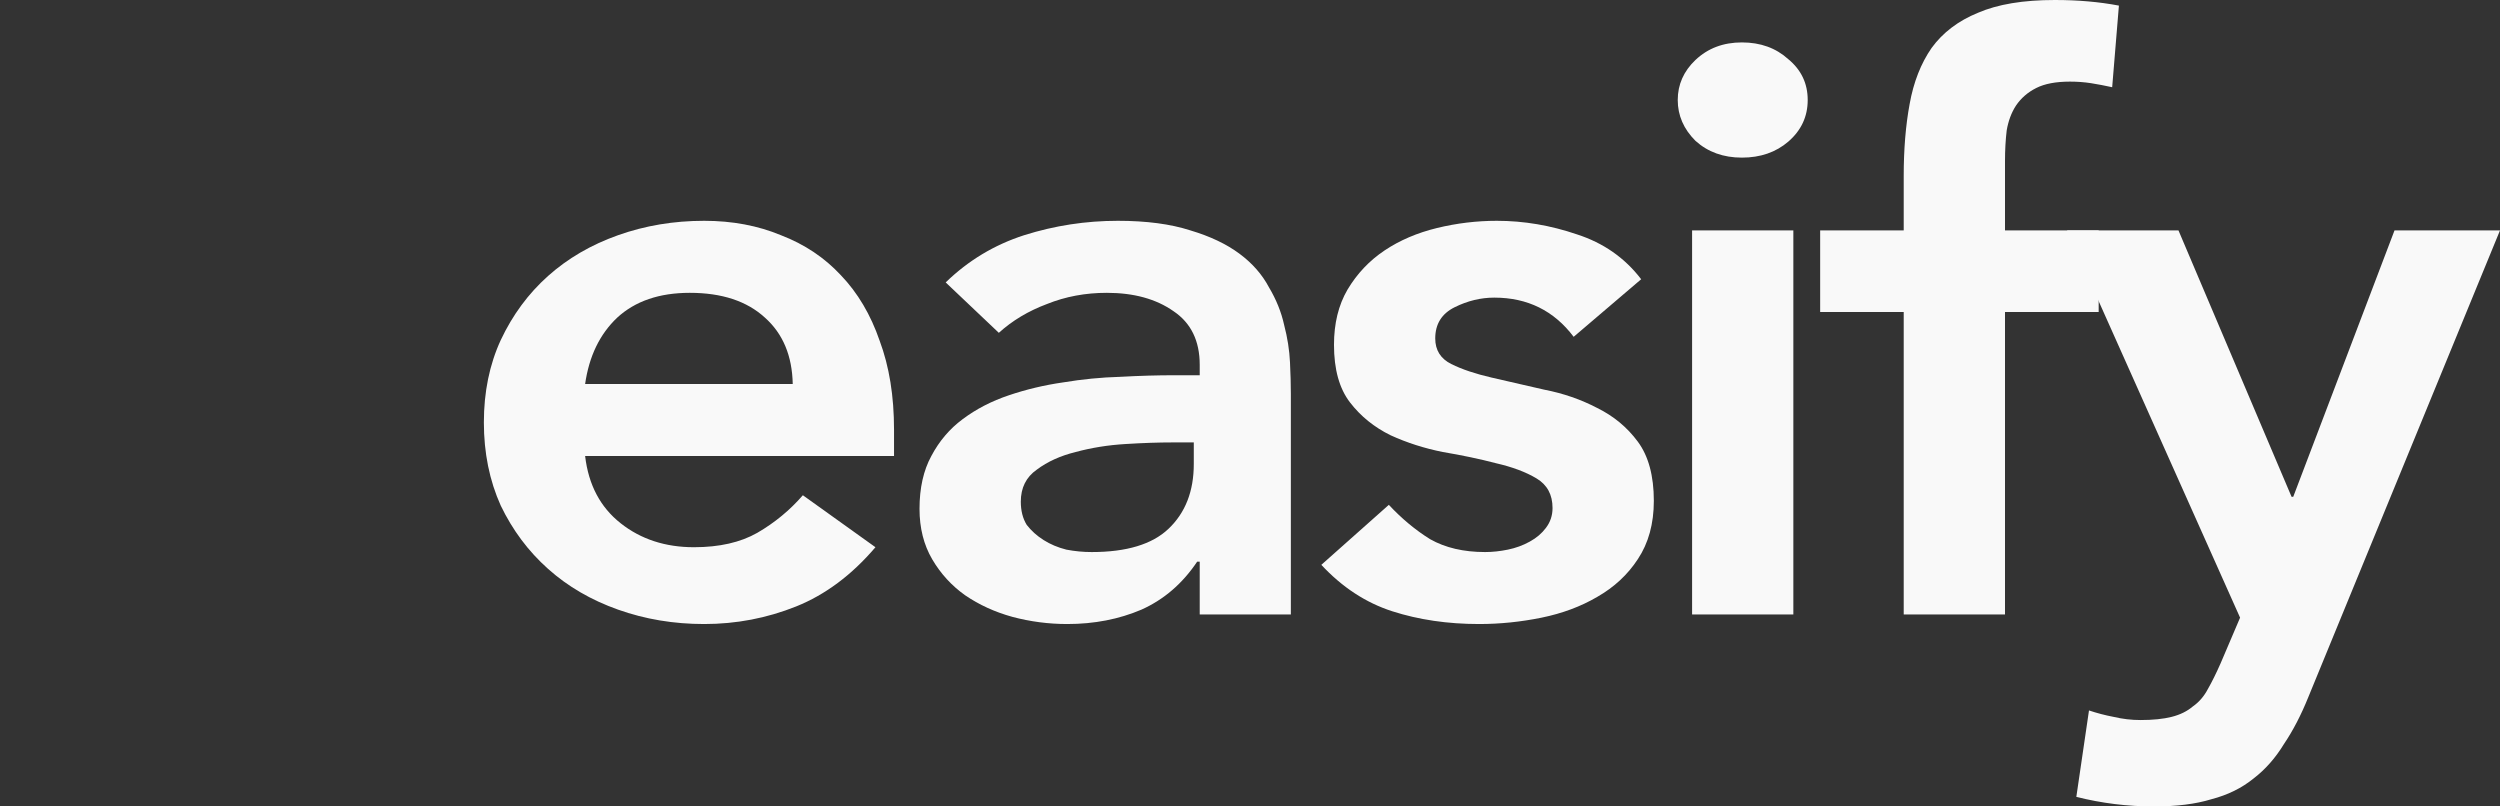 <svg width="62" height="20" viewBox="0 0 62 20" fill="none" xmlns="http://www.w3.org/2000/svg">
<rect x="0" y="0" width="62" height="20" fill="#333333" stroke="none"/>
<path d="M14.511 11.309C14.595 12.024 14.888 12.579 15.391 12.976C15.893 13.373 16.5 13.571 17.211 13.571C17.839 13.571 18.363 13.452 18.781 13.214C19.214 12.963 19.59 12.652 19.911 12.282L21.711 13.571C21.125 14.259 20.469 14.749 19.744 15.04C19.018 15.331 18.258 15.476 17.463 15.476C16.709 15.476 15.998 15.357 15.328 15.119C14.658 14.881 14.079 14.544 13.591 14.107C13.102 13.671 12.712 13.148 12.419 12.54C12.139 11.918 12 11.23 12 10.476C12 9.722 12.139 9.041 12.419 8.433C12.712 7.811 13.102 7.282 13.591 6.845C14.079 6.409 14.658 6.071 15.328 5.833C15.998 5.595 16.709 5.476 17.463 5.476C18.16 5.476 18.795 5.595 19.367 5.833C19.953 6.058 20.448 6.389 20.853 6.825C21.272 7.262 21.593 7.804 21.816 8.452C22.053 9.087 22.172 9.821 22.172 10.655V11.309H14.511ZM19.66 9.524C19.646 8.823 19.416 8.274 18.97 7.877C18.523 7.467 17.902 7.262 17.107 7.262C16.353 7.262 15.753 7.467 15.307 7.877C14.874 8.287 14.609 8.836 14.511 9.524H19.66Z" fill="#F9F9F9"/>
<path d="M29.753 13.929H29.69C29.327 14.471 28.867 14.868 28.308 15.119C27.75 15.357 27.137 15.476 26.467 15.476C26.006 15.476 25.553 15.417 25.106 15.298C24.674 15.179 24.283 15 23.934 14.762C23.599 14.524 23.327 14.226 23.118 13.869C22.909 13.512 22.804 13.095 22.804 12.619C22.804 12.103 22.902 11.667 23.097 11.309C23.293 10.939 23.551 10.635 23.872 10.397C24.206 10.146 24.59 9.947 25.023 9.802C25.455 9.656 25.902 9.55 26.362 9.484C26.837 9.405 27.311 9.358 27.785 9.345C28.26 9.319 28.706 9.306 29.125 9.306H29.753V9.048C29.753 8.452 29.536 8.009 29.104 7.718C28.671 7.414 28.12 7.262 27.45 7.262C26.92 7.262 26.425 7.354 25.964 7.54C25.504 7.712 25.106 7.95 24.771 8.254L23.453 7.004C24.011 6.462 24.66 6.071 25.399 5.833C26.153 5.595 26.927 5.476 27.723 5.476C28.434 5.476 29.034 5.556 29.522 5.714C30.011 5.86 30.415 6.052 30.736 6.29C31.057 6.528 31.301 6.806 31.469 7.123C31.65 7.427 31.776 7.738 31.846 8.056C31.929 8.373 31.978 8.684 31.992 8.988C32.006 9.279 32.013 9.537 32.013 9.762V15.238H29.753V13.929ZM29.606 10.972H29.083C28.734 10.972 28.343 10.985 27.911 11.012C27.478 11.038 27.067 11.104 26.676 11.21C26.299 11.303 25.978 11.448 25.713 11.647C25.448 11.832 25.316 12.097 25.316 12.441C25.316 12.665 25.364 12.857 25.462 13.016C25.574 13.161 25.713 13.287 25.881 13.393C26.048 13.499 26.236 13.578 26.446 13.631C26.655 13.671 26.864 13.691 27.074 13.691C27.939 13.691 28.574 13.499 28.978 13.115C29.397 12.718 29.606 12.182 29.606 11.508V10.972Z" fill="#F9F9F9"/>
<path d="M39.027 8.353C38.538 7.705 37.883 7.381 37.059 7.381C36.724 7.381 36.397 7.46 36.076 7.619C35.755 7.778 35.594 8.036 35.594 8.393C35.594 8.684 35.727 8.896 35.992 9.028C36.257 9.16 36.592 9.272 36.996 9.365C37.401 9.458 37.834 9.557 38.294 9.663C38.769 9.755 39.208 9.907 39.613 10.119C40.017 10.318 40.352 10.595 40.617 10.952C40.882 11.309 41.015 11.799 41.015 12.421C41.015 12.989 40.882 13.472 40.617 13.869C40.366 14.253 40.031 14.563 39.613 14.802C39.208 15.04 38.748 15.212 38.231 15.318C37.715 15.423 37.199 15.476 36.682 15.476C35.901 15.476 35.183 15.37 34.527 15.159C33.871 14.947 33.285 14.563 32.769 14.008L34.443 12.52C34.764 12.864 35.106 13.148 35.469 13.373C35.845 13.585 36.299 13.691 36.829 13.691C37.01 13.691 37.199 13.671 37.394 13.631C37.59 13.591 37.771 13.525 37.938 13.432C38.106 13.34 38.238 13.227 38.336 13.095C38.448 12.95 38.503 12.784 38.503 12.599C38.503 12.268 38.371 12.024 38.106 11.865C37.841 11.706 37.506 11.581 37.101 11.488C36.697 11.382 36.257 11.29 35.783 11.21C35.322 11.118 34.89 10.979 34.485 10.794C34.08 10.595 33.745 10.324 33.48 9.98C33.215 9.636 33.083 9.16 33.083 8.552C33.083 8.022 33.194 7.566 33.418 7.183C33.655 6.786 33.962 6.462 34.339 6.21C34.715 5.959 35.148 5.774 35.636 5.655C36.124 5.536 36.62 5.476 37.122 5.476C37.792 5.476 38.455 5.589 39.11 5.813C39.766 6.025 40.296 6.396 40.701 6.925L39.027 8.353Z" fill="#F9F9F9"/>
<path d="M41.964 5.714H44.475V15.238H41.964V5.714ZM41.608 2.48C41.608 2.097 41.755 1.766 42.047 1.488C42.354 1.197 42.738 1.052 43.199 1.052C43.659 1.052 44.043 1.19 44.35 1.468C44.671 1.733 44.831 2.07 44.831 2.48C44.831 2.89 44.671 3.234 44.35 3.512C44.043 3.776 43.659 3.909 43.199 3.909C42.738 3.909 42.354 3.77 42.047 3.492C41.755 3.201 41.608 2.864 41.608 2.48Z" fill="#F9F9F9"/>
<path d="M47.212 7.738H45.14V5.714H47.212V4.365C47.212 3.704 47.261 3.108 47.359 2.579C47.456 2.037 47.638 1.574 47.903 1.19C48.182 0.807 48.566 0.516 49.054 0.317C49.542 0.106 50.177 0 50.959 0C51.531 0 52.061 0.046 52.549 0.139L52.382 2.163C52.2 2.123 52.026 2.09 51.858 2.063C51.691 2.037 51.517 2.024 51.335 2.024C50.986 2.024 50.707 2.077 50.498 2.183C50.289 2.288 50.121 2.434 49.996 2.619C49.884 2.791 49.807 2.996 49.766 3.234C49.738 3.472 49.724 3.724 49.724 3.988V5.714H52.047V7.738H49.724V15.238H47.212V7.738Z" fill="#F9F9F9"/>
<path d="M51.263 5.714H54.026L56.831 12.321H56.872L59.384 5.714H62L57.249 17.282C57.068 17.732 56.865 18.122 56.642 18.452C56.433 18.796 56.182 19.081 55.889 19.306C55.596 19.544 55.247 19.716 54.842 19.821C54.452 19.941 53.977 20 53.419 20C52.763 20 52.121 19.921 51.493 19.762L51.807 17.619C52.003 17.685 52.205 17.738 52.414 17.778C52.638 17.831 52.861 17.857 53.084 17.857C53.391 17.857 53.649 17.831 53.858 17.778C54.068 17.725 54.242 17.639 54.382 17.52C54.535 17.414 54.661 17.268 54.758 17.083C54.856 16.911 54.961 16.7 55.072 16.448L55.554 15.318L51.263 5.714Z" fill="#F9F9F9"/>
</svg>
